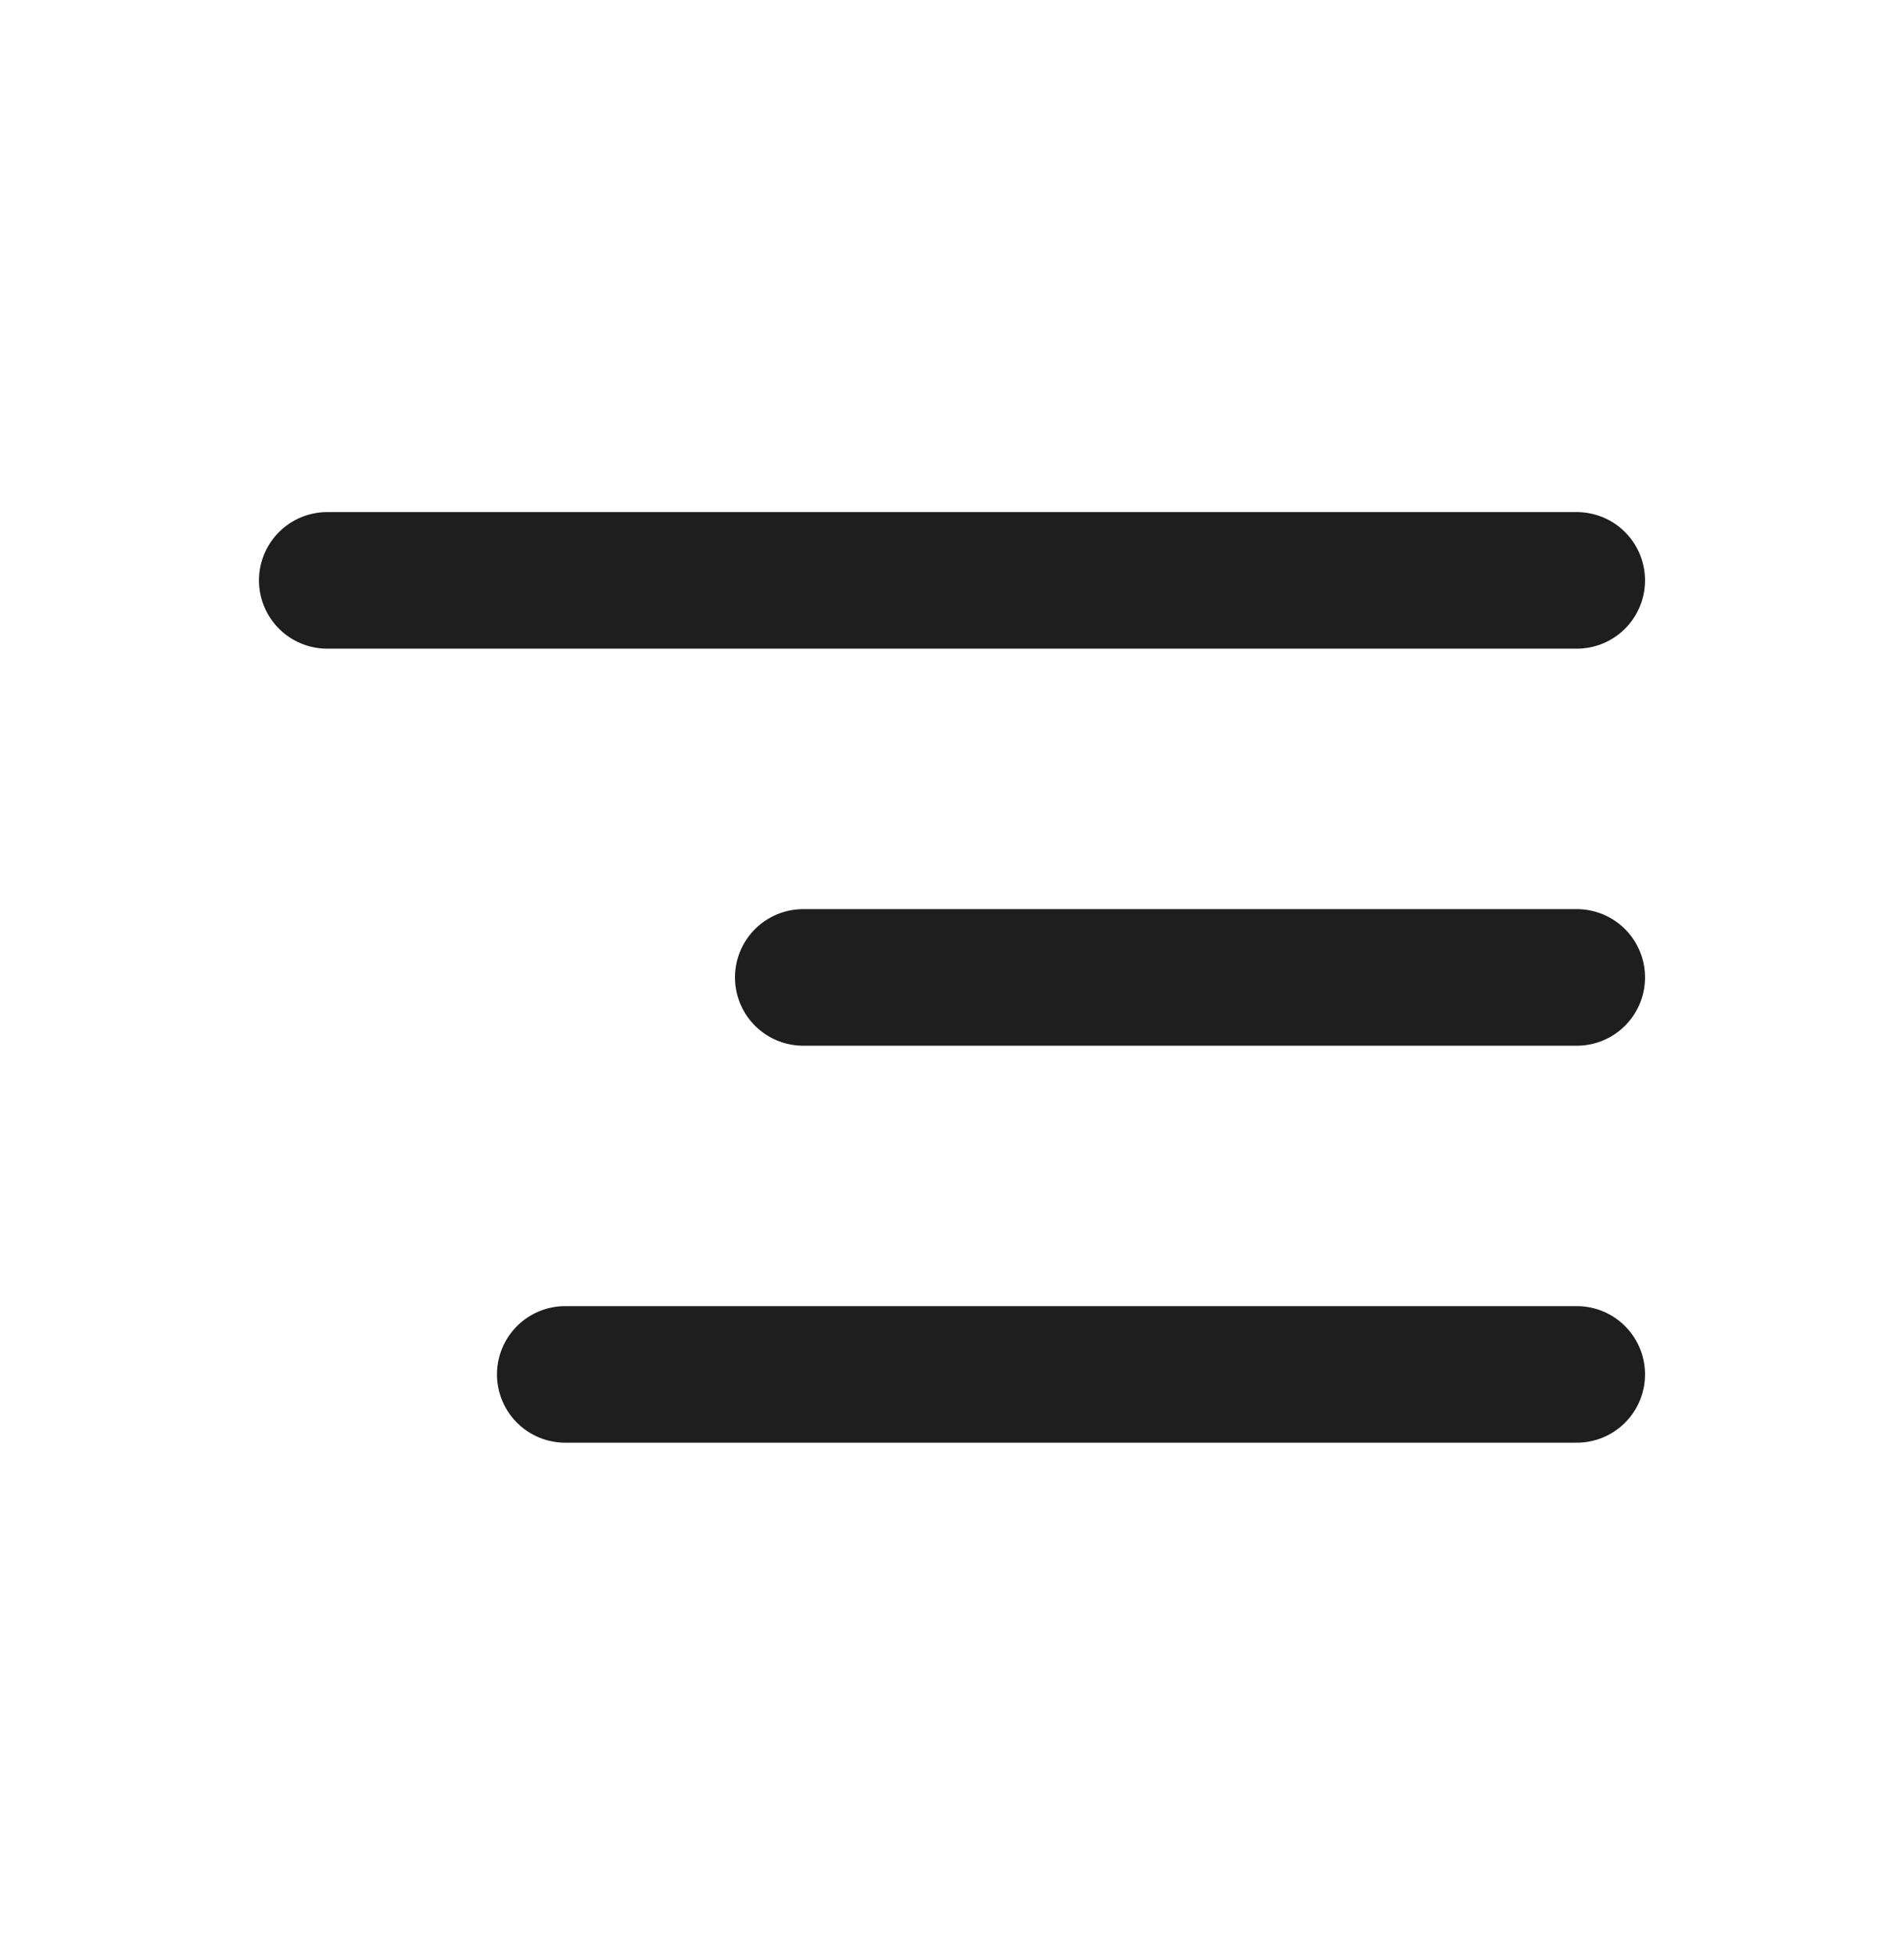<svg width="38" height="39" viewBox="0 0 38 39" fill="none" xmlns="http://www.w3.org/2000/svg">
<path d="M31.469 11.579H6.531" stroke="#1E1E1E" stroke-width="2.725" stroke-miterlimit="10" stroke-linecap="round"/>
<path d="M31.469 19.5H16.031" stroke="#1E1E1E" stroke-width="2.725" stroke-miterlimit="10" stroke-linecap="round"/>
<path d="M31.469 27.42H11.281" stroke="#1E1E1E" stroke-width="2.725" stroke-miterlimit="10" stroke-linecap="round"/>
</svg>
